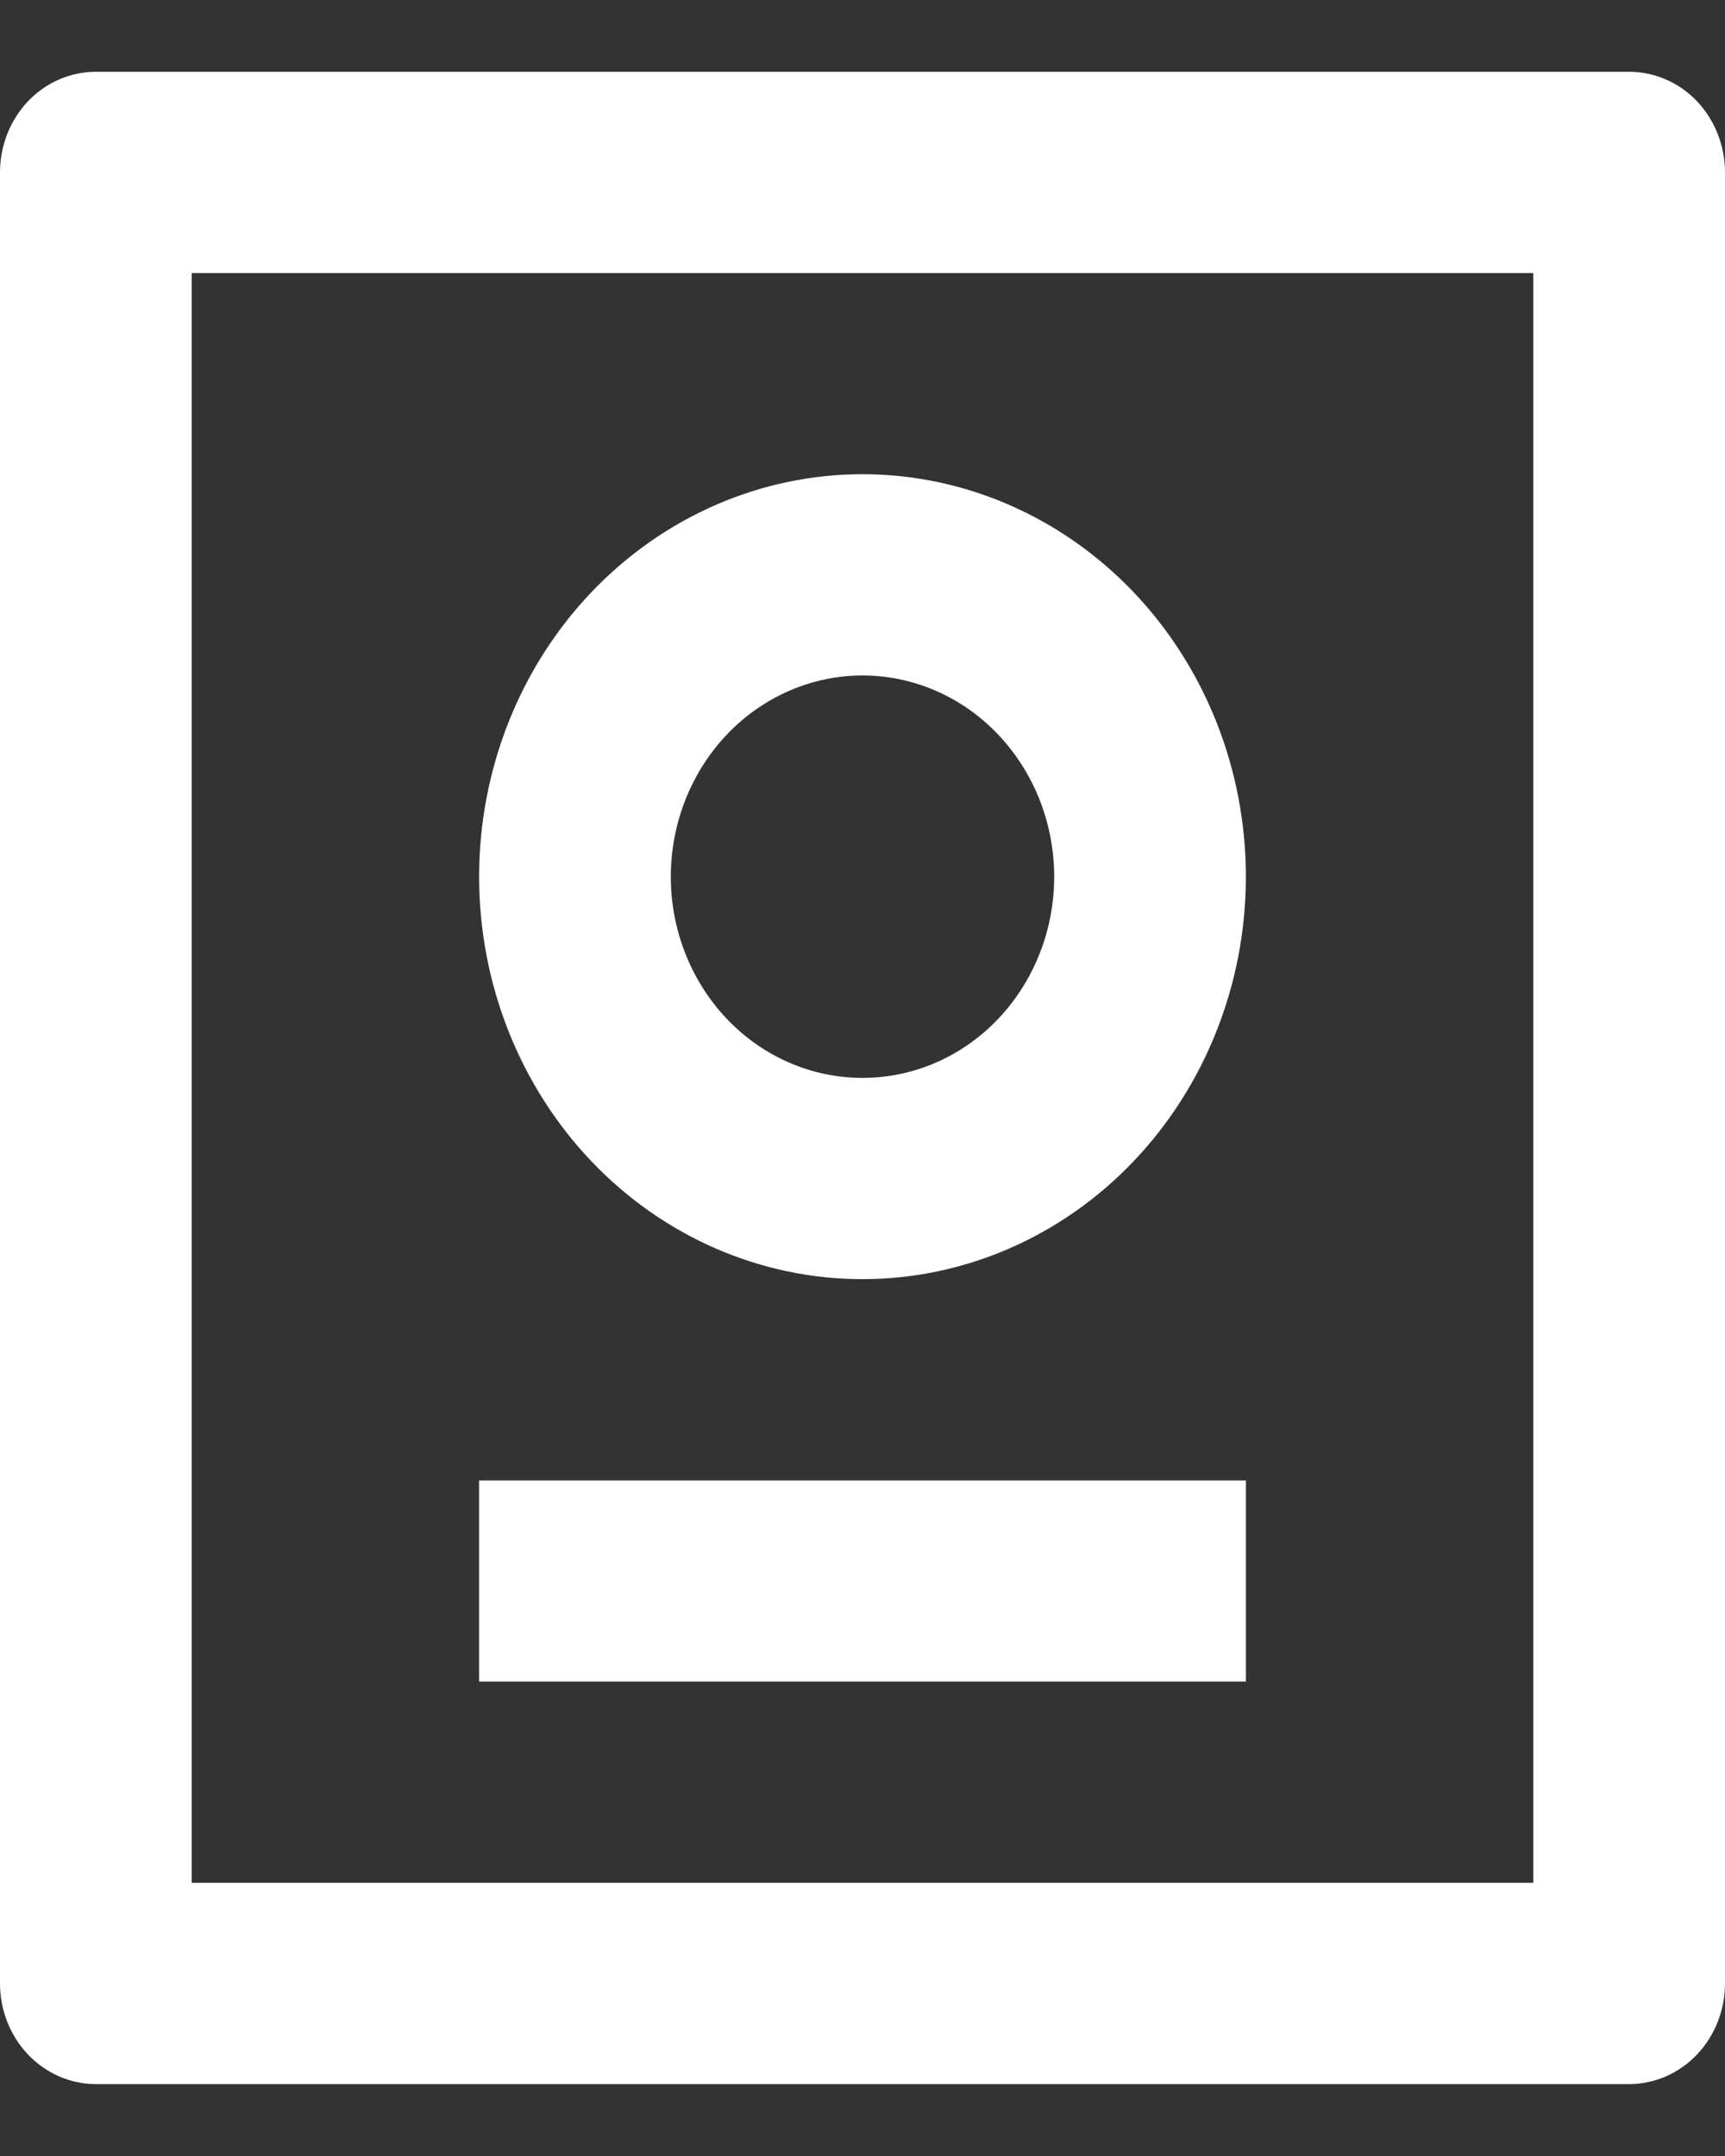 <svg width="16" height="20" viewBox="0 0 16 20" fill="none" xmlns="http://www.w3.org/2000/svg">
<rect x="0" y="0" width="16" height="20" fill="#333333" stroke="none"/>
<path d="M15.111 0.666C15.347 0.666 15.573 0.764 15.74 0.939C15.906 1.114 16 1.352 16 1.599V18.399C16 18.647 15.906 18.884 15.74 19.059C15.573 19.234 15.347 19.333 15.111 19.333H0.889C0.653 19.333 0.427 19.234 0.26 19.059C0.094 18.884 0 18.647 0 18.399V1.599C0 1.352 0.094 1.114 0.26 0.939C0.427 0.764 0.653 0.666 0.889 0.666H15.111ZM14.222 2.533H1.778V17.466H14.222V2.533ZM11.556 13.733V15.599H4.444V13.733H11.556ZM8 4.399C8.943 4.399 9.847 4.793 10.514 5.493C11.181 6.193 11.556 7.143 11.556 8.133C11.556 9.123 11.181 10.072 10.514 10.773C9.847 11.473 8.943 11.866 8 11.866C7.057 11.866 6.153 11.473 5.486 10.773C4.819 10.072 4.444 9.123 4.444 8.133C4.444 7.143 4.819 6.193 5.486 5.493C6.153 4.793 7.057 4.399 8 4.399V4.399ZM8 6.266C7.529 6.266 7.076 6.463 6.743 6.813C6.41 7.163 6.222 7.638 6.222 8.133C6.222 8.628 6.41 9.103 6.743 9.453C7.076 9.803 7.529 9.999 8 9.999C8.472 9.999 8.924 9.803 9.257 9.453C9.59 9.103 9.778 8.628 9.778 8.133C9.778 7.638 9.59 7.163 9.257 6.813C8.924 6.463 8.472 6.266 8 6.266V6.266Z" fill="white"/>
</svg>
